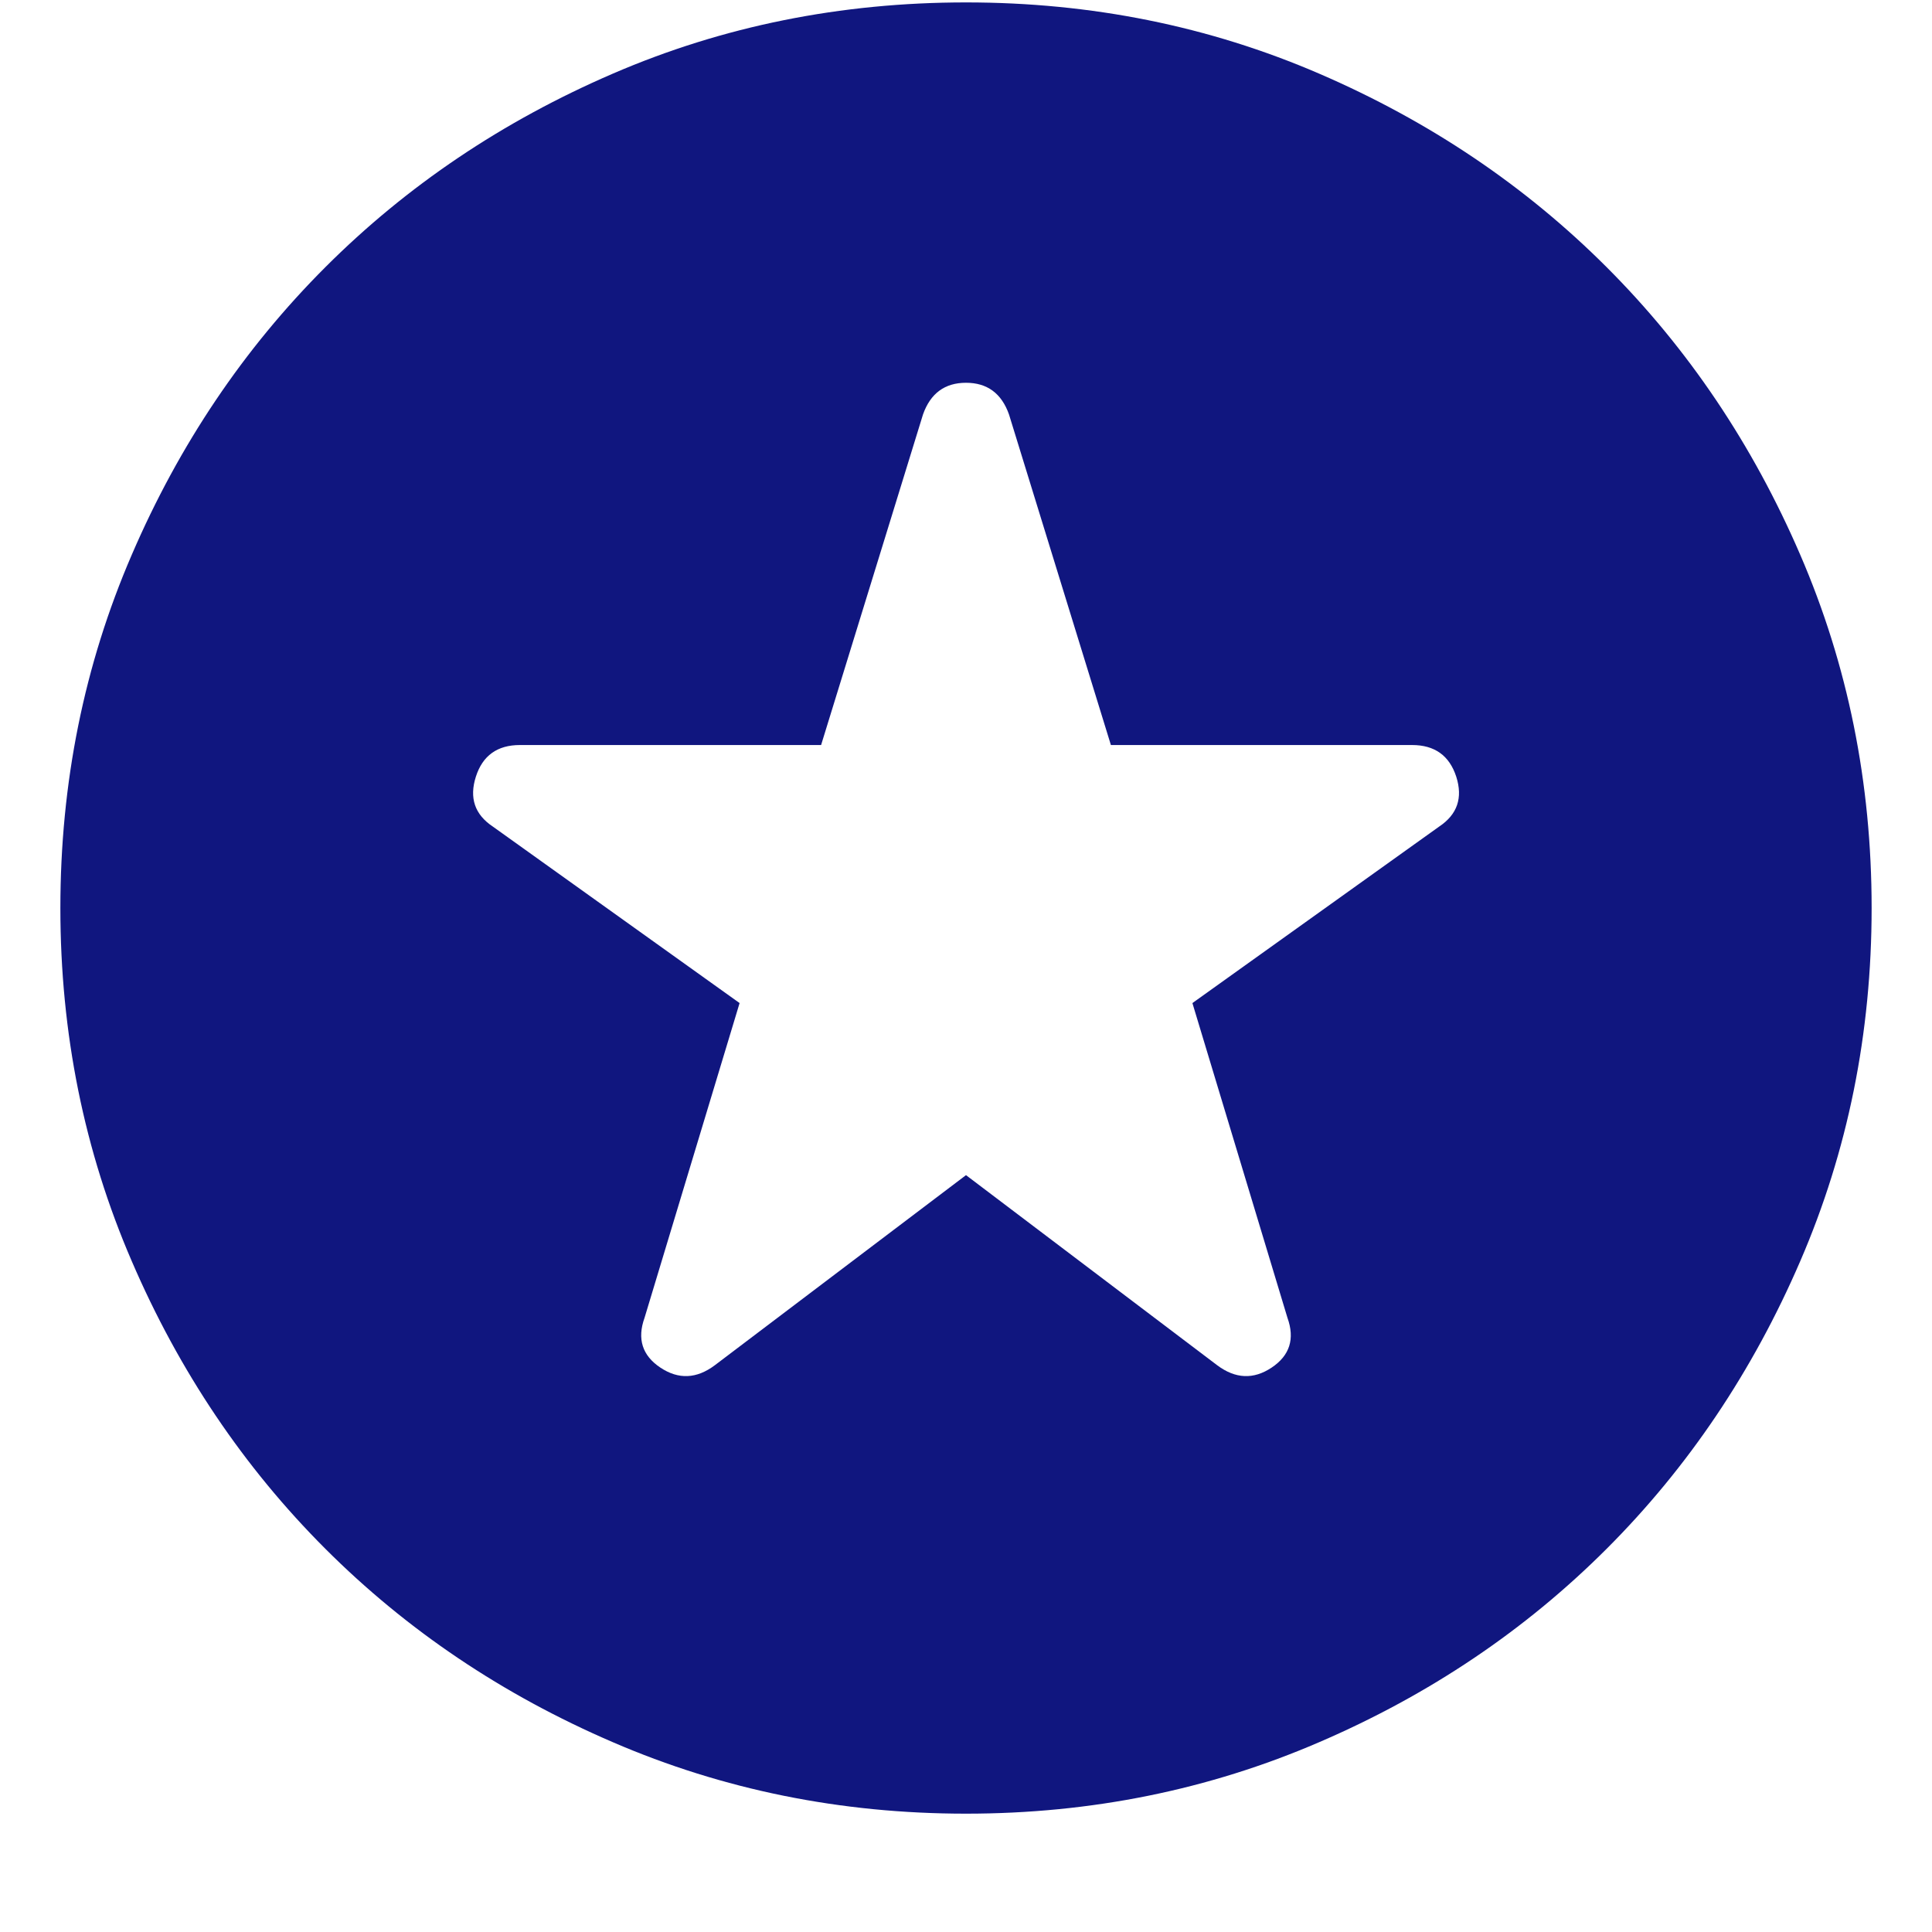 <svg width="16" height="16" viewBox="0 0 16 16" fill="none" xmlns="http://www.w3.org/2000/svg">
<path d="M8 9.732L10.081 11.307C10.231 11.419 10.381 11.426 10.531 11.326C10.681 11.226 10.725 11.088 10.662 10.913L9.875 8.307L11.919 6.845C12.069 6.745 12.116 6.607 12.06 6.432C12.003 6.257 11.881 6.17 11.694 6.17H9.2L8.356 3.432C8.294 3.257 8.175 3.17 8 3.17C7.825 3.17 7.706 3.257 7.644 3.432L6.8 6.17H4.306C4.119 6.17 3.997 6.257 3.941 6.432C3.885 6.607 3.931 6.745 4.081 6.845L6.125 8.307L5.338 10.913C5.275 11.088 5.319 11.226 5.469 11.326C5.619 11.426 5.769 11.419 5.919 11.307L8 9.732ZM8 15.02C6.963 15.02 5.987 14.822 5.075 14.428C4.162 14.035 3.369 13.501 2.694 12.826C2.019 12.151 1.484 11.357 1.091 10.444C0.697 9.532 0.5 8.557 0.5 7.52C0.5 6.482 0.697 5.507 1.091 4.595C1.484 3.682 2.019 2.888 2.694 2.213C3.369 1.538 4.162 1.004 5.075 0.61C5.987 0.216 6.963 0.02 8 0.02C9.037 0.02 10.012 0.216 10.925 0.61C11.838 1.004 12.631 1.538 13.306 2.213C13.981 2.888 14.515 3.682 14.909 4.595C15.303 5.507 15.5 6.482 15.5 7.52C15.5 8.557 15.303 9.532 14.909 10.444C14.515 11.357 13.981 12.151 13.306 12.826C12.631 13.501 11.838 14.035 10.925 14.428C10.012 14.822 9.037 15.02 8 15.02Z" fill="#10167F"/>
</svg>
